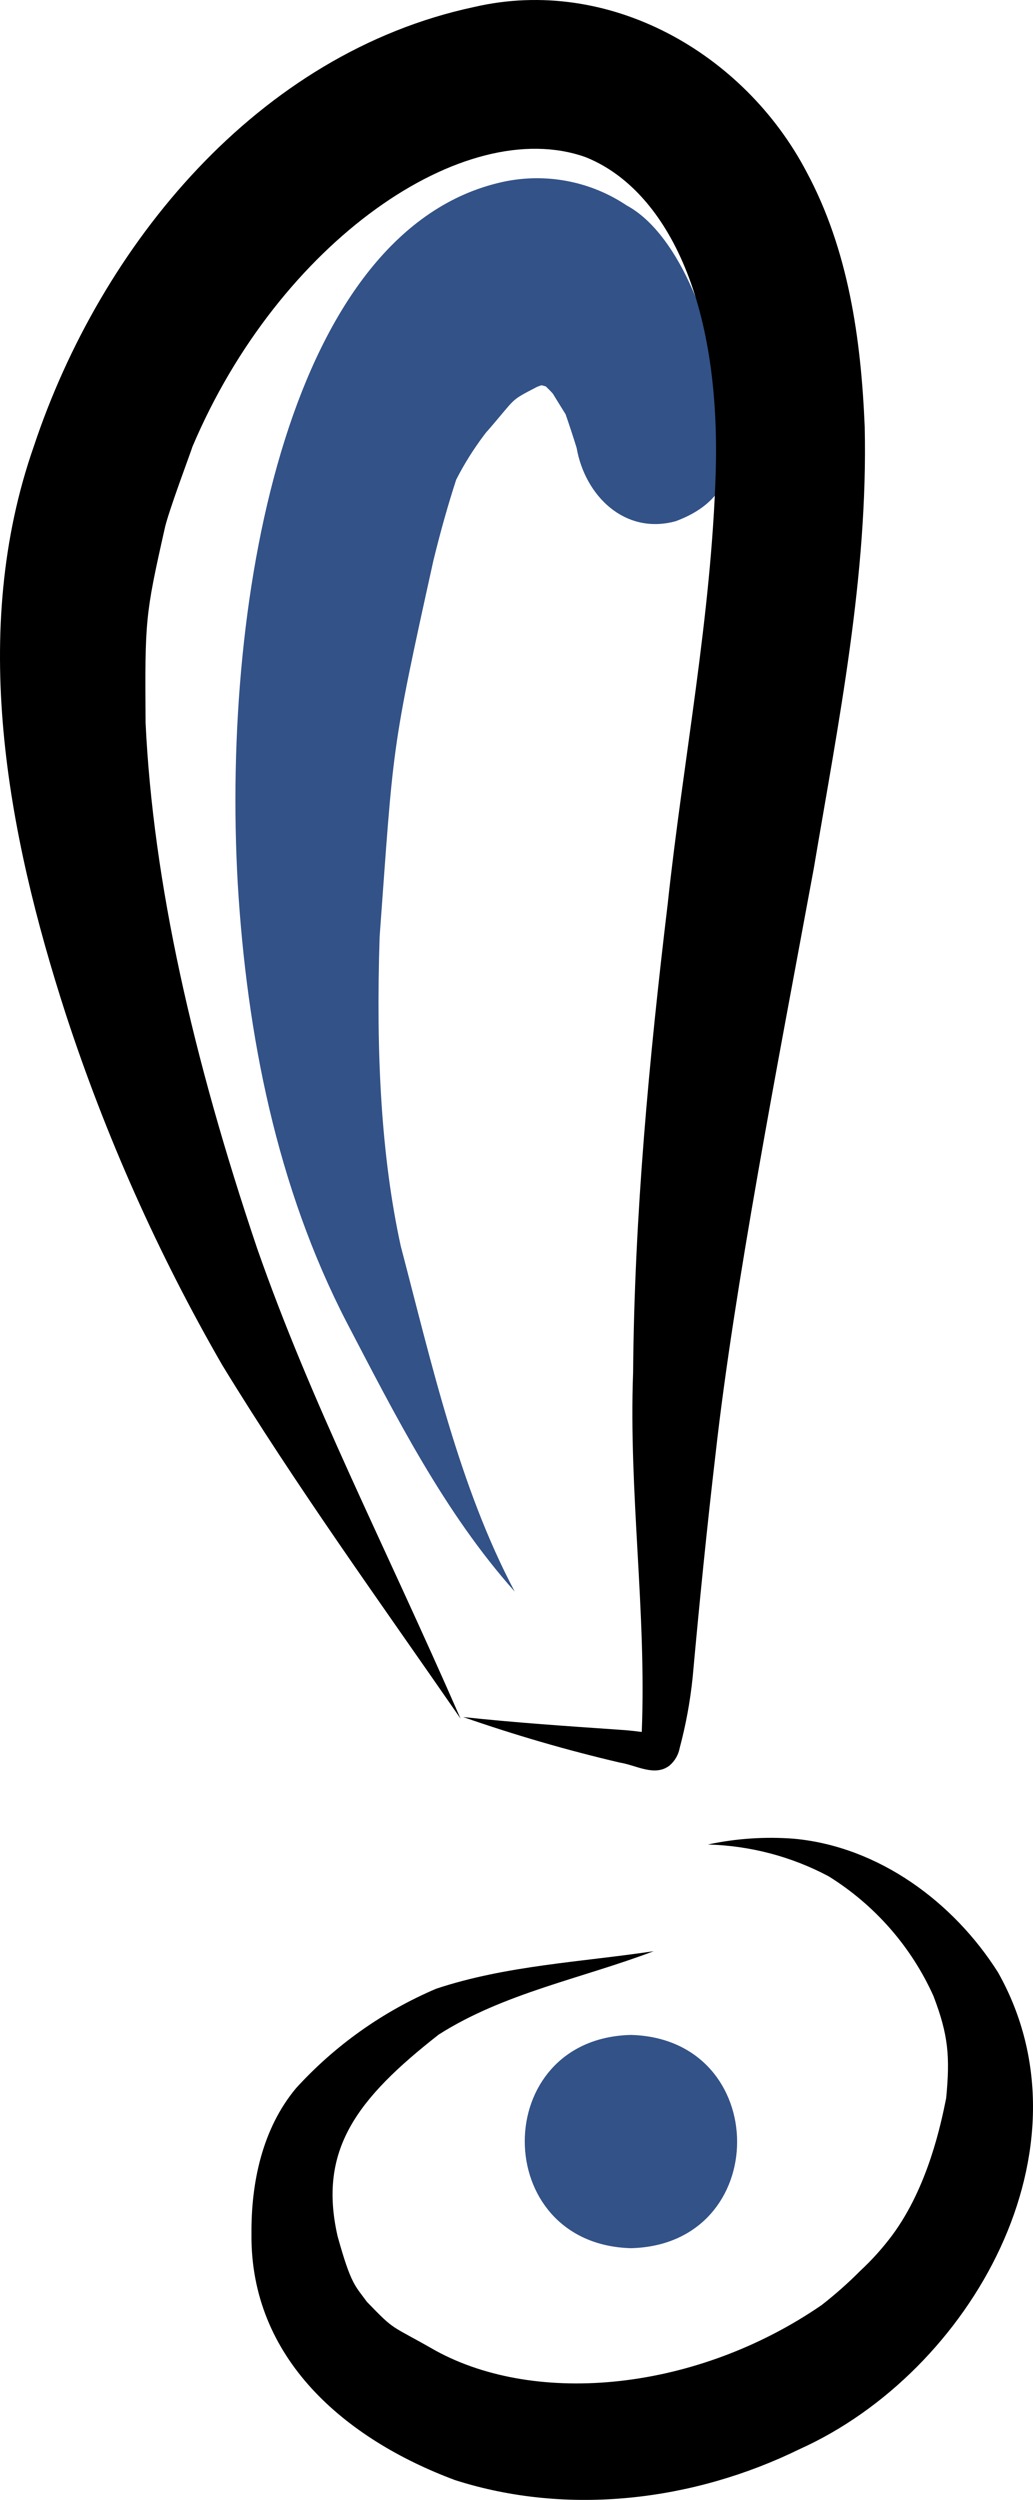 <svg width="67" height="162" viewBox="0 0 67 162" fill="none" xmlns="http://www.w3.org/2000/svg">
<path d="M47.168 27.858L47.222 27.851C46.314 20.268 43.65 14.926 40.65 13.316C39.479 12.53 38.157 11.99 36.768 11.729C35.378 11.468 33.949 11.491 32.568 11.797C18.929 14.834 14.34 38.13 15.421 57.278C16.009 67.057 17.947 76.924 22.488 85.696C25.657 91.757 28.8 97.994 33.387 103.142C29.776 96.33 27.997 88.369 25.992 80.748C24.738 74.988 24.374 68.433 24.623 60.694C25.538 48.233 25.332 48.887 28.108 36.335C28.585 34.377 29.086 32.628 29.588 31.085C30.107 30.067 30.716 29.096 31.407 28.184C30.737 29.046 31.239 28.395 31.669 27.844C31.589 27.951 31.523 28.04 31.527 28.03C33.569 25.687 32.984 26.035 34.833 25.07C34.913 25.041 34.991 25.007 35.072 24.98C35.092 24.974 35.113 24.973 35.133 24.967C35.223 24.989 35.312 25.014 35.401 25.041C35.559 25.192 35.713 25.346 35.858 25.51C36.233 26.127 36.496 26.545 36.683 26.843C36.935 27.567 37.174 28.294 37.4 29.026C37.941 32.115 40.511 34.682 43.826 33.776C47.068 32.573 47.708 30.293 47.168 27.858Z" fill="#325288"/>
<path d="M64.734 127.82C61.853 123.264 57 119.664 51.5 119.154C49.627 119.009 47.742 119.136 45.905 119.53C48.644 119.6 51.328 120.304 53.743 121.588C56.738 123.448 59.106 126.151 60.545 129.35C61.517 131.888 61.622 133.278 61.369 135.961C61.04 137.594 60.198 141.707 57.867 144.852C57.251 145.676 56.562 146.444 55.806 147.146C55.015 147.941 54.174 148.686 53.288 149.376C45.211 154.926 34.865 155.955 28.235 152.317C25.24 150.6 25.688 151.119 23.797 149.164C23.034 148.113 22.77 148.061 21.894 144.906C20.628 139.327 23.118 136.022 28.453 131.847C32.668 129.161 37.757 128.204 42.4 126.442C37.694 127.146 32.824 127.367 28.291 128.874C24.829 130.348 21.73 132.545 19.204 135.316C17.018 137.933 16.287 141.413 16.31 144.742C16.219 152.832 22.38 158.058 29.509 160.715C36.849 163.067 44.999 162.069 51.857 158.712C62.996 153.703 71.158 139.218 64.734 127.82Z" fill="black"/>
<path d="M52.302 11.119C48.258 3.438 39.513 -1.577 30.752 0.453C16.708 3.448 6.533 15.878 2.194 28.922C-2.004 40.903 0.458 53.94 4.261 65.702C6.846 73.612 10.247 81.237 14.411 88.455C19.213 96.314 24.633 103.797 29.873 111.374C24.754 99.68 20.216 91.005 16.679 80.902C12.504 68.54 9.931 57.18 9.442 46.833C9.394 40.186 9.42 39.866 10.673 34.297C10.873 33.271 12.441 29.128 12.479 28.953C18.107 15.654 30.119 7.4 37.965 10.178C42.828 12.101 46.745 18.798 46.424 30.523C46.144 39.922 44.315 49.207 43.31 58.546C42.101 68.632 41.146 78.768 41.063 88.931C40.772 96.708 41.937 104.476 41.624 112.235C41.146 112.174 40.667 112.12 40.186 112.092C36.802 111.859 33.416 111.632 30.044 111.269C33.376 112.431 36.767 113.417 40.205 114.221C41.258 114.384 42.471 115.16 43.434 114.405C43.775 114.11 44.005 113.709 44.086 113.267C44.486 111.769 44.767 110.242 44.925 108.7C45.364 103.853 45.85 99.009 46.416 94.175C47.612 83.507 50.402 69.157 52.782 56.277C54.377 46.816 56.308 37.271 56.084 27.642C55.847 21.971 55.034 16.185 52.302 11.119Z" fill="black"/>
<path d="M40.922 131.868C31.728 132.093 31.752 145.437 40.923 145.688C50.117 145.462 50.093 132.118 40.922 131.868Z" fill="#325288"/>
</svg>

